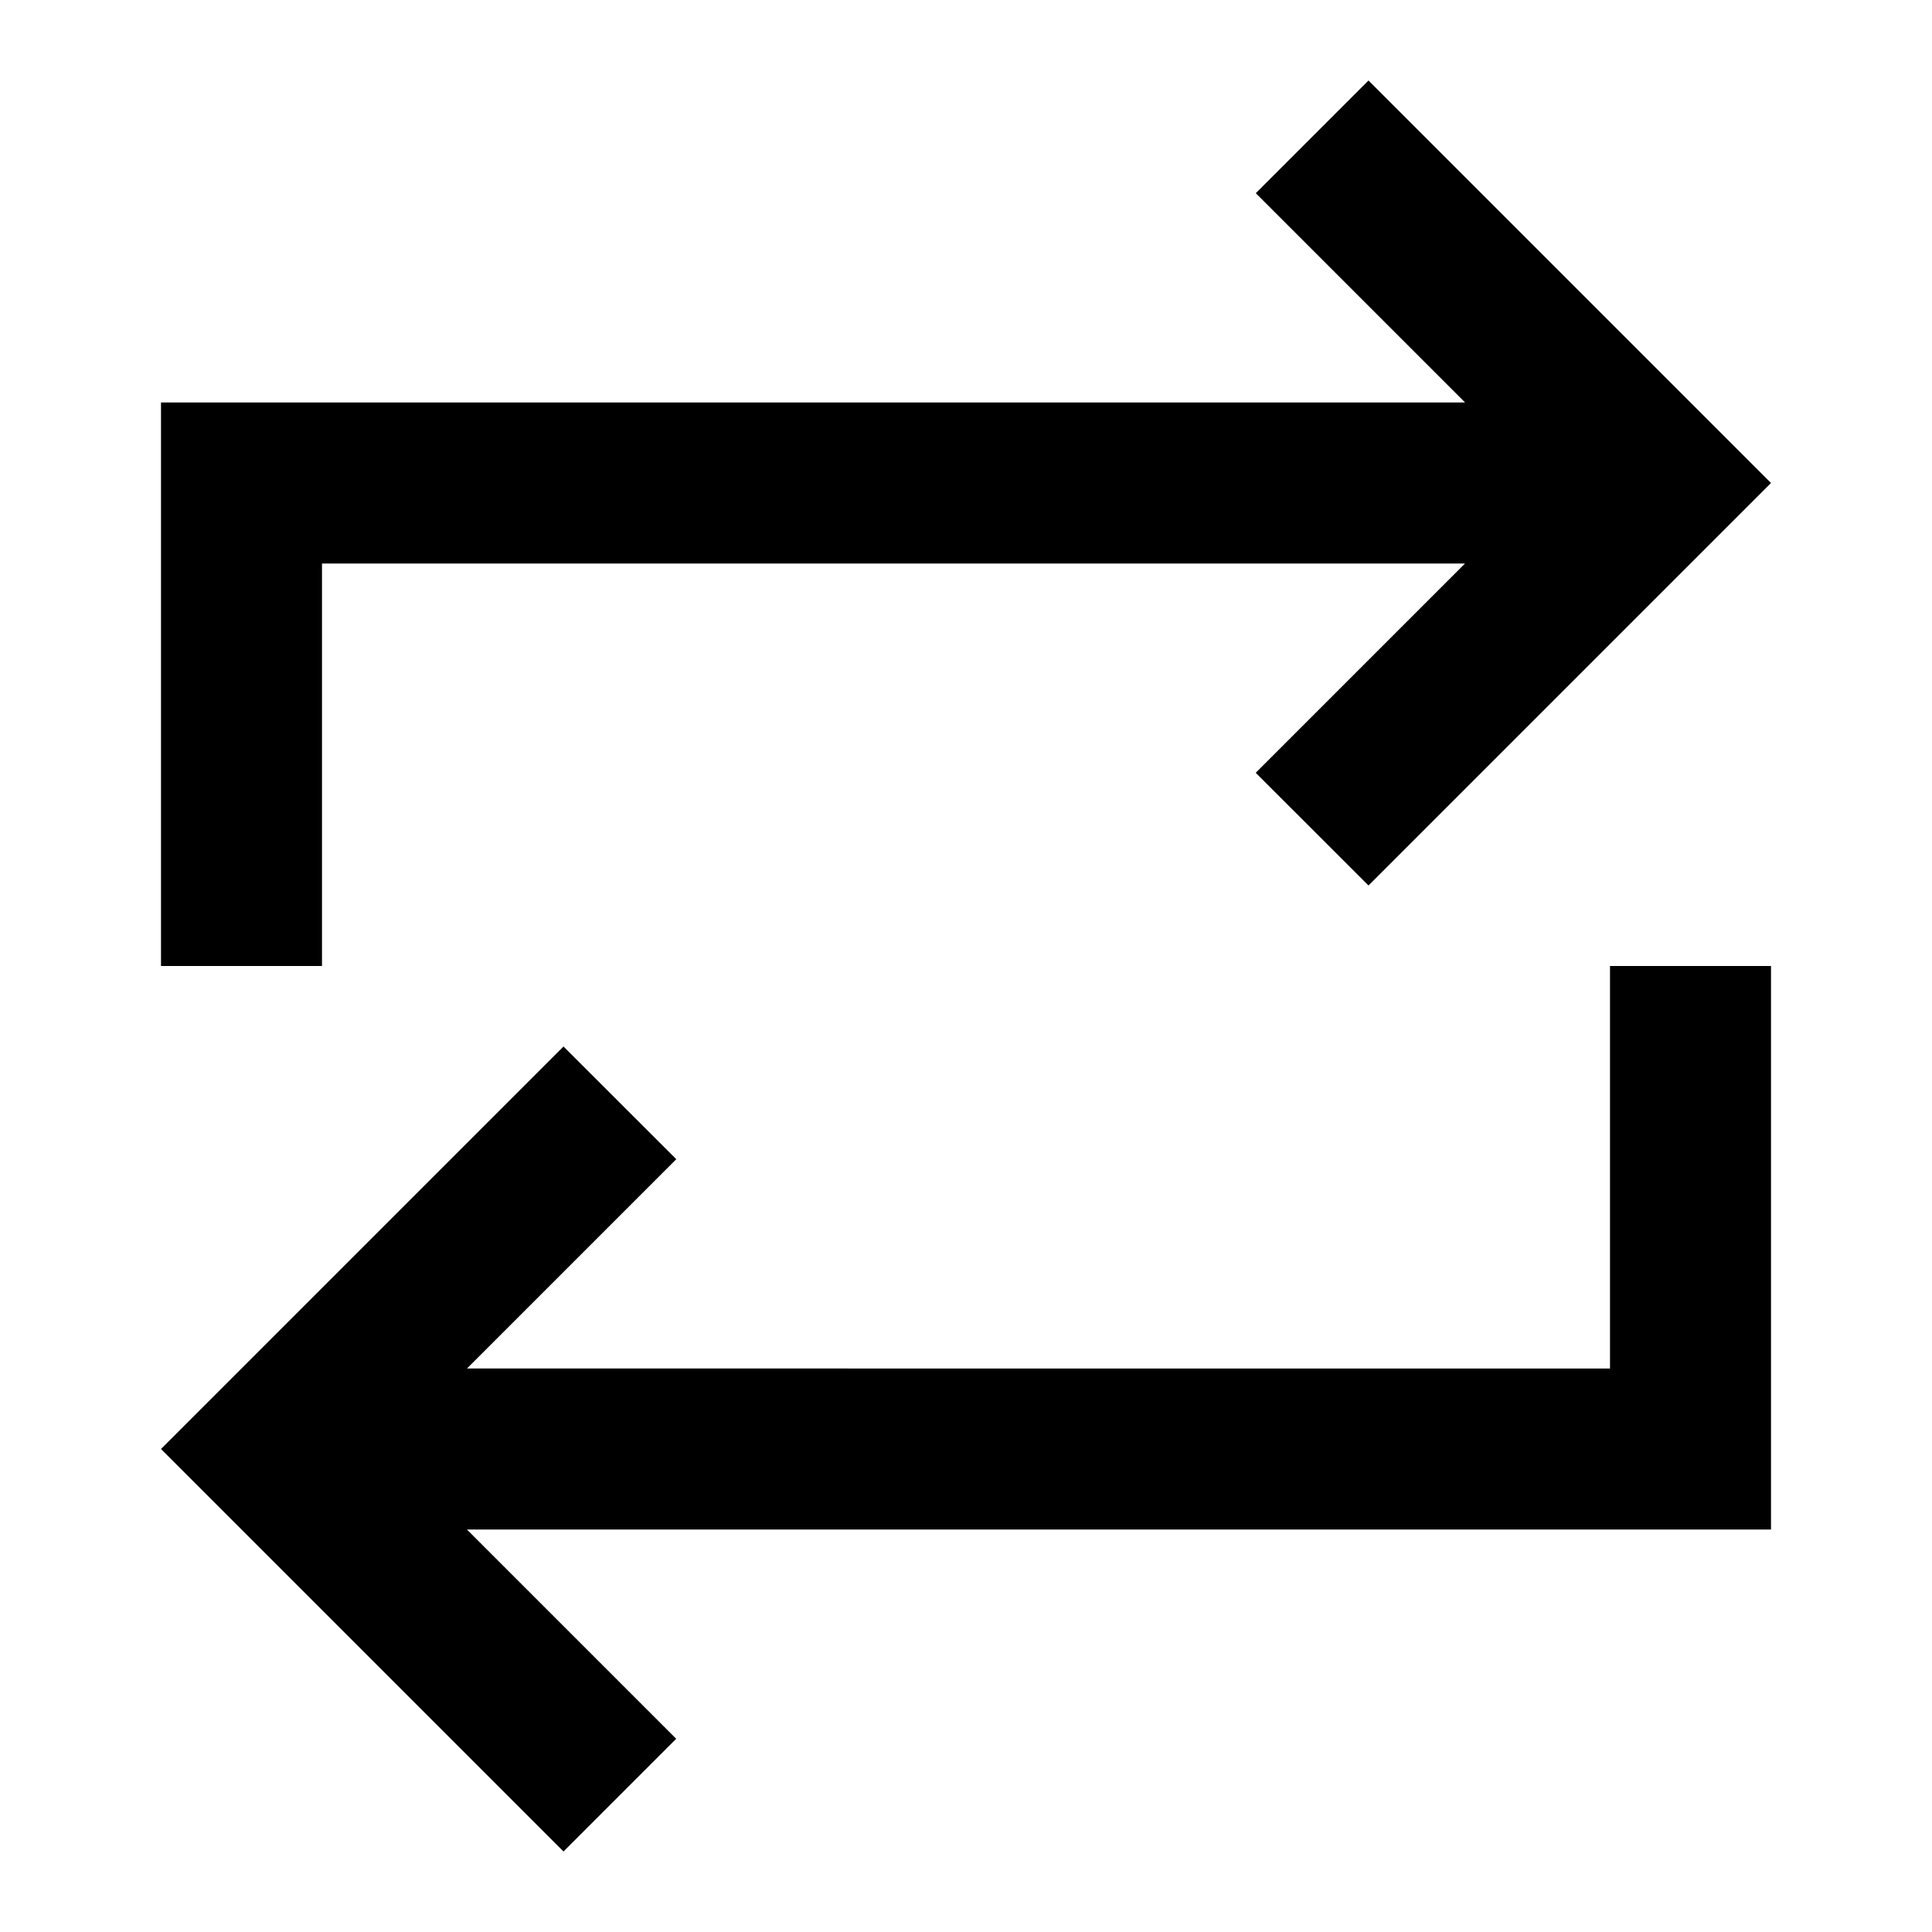 <svg xmlns="http://www.w3.org/2000/svg" width="24" height="24" viewBox="0 0 24 24"><path d="M4 7h14.199l-2.6 2.6L17 11l5-5-5-5-1.4 1.4L18.2 5H2v7h2V7zm16 10H5.801l2.6-2.6L7 13l-5 5 5 5 1.4-1.4L5.8 19H22v-7h-2v5z"/></svg>